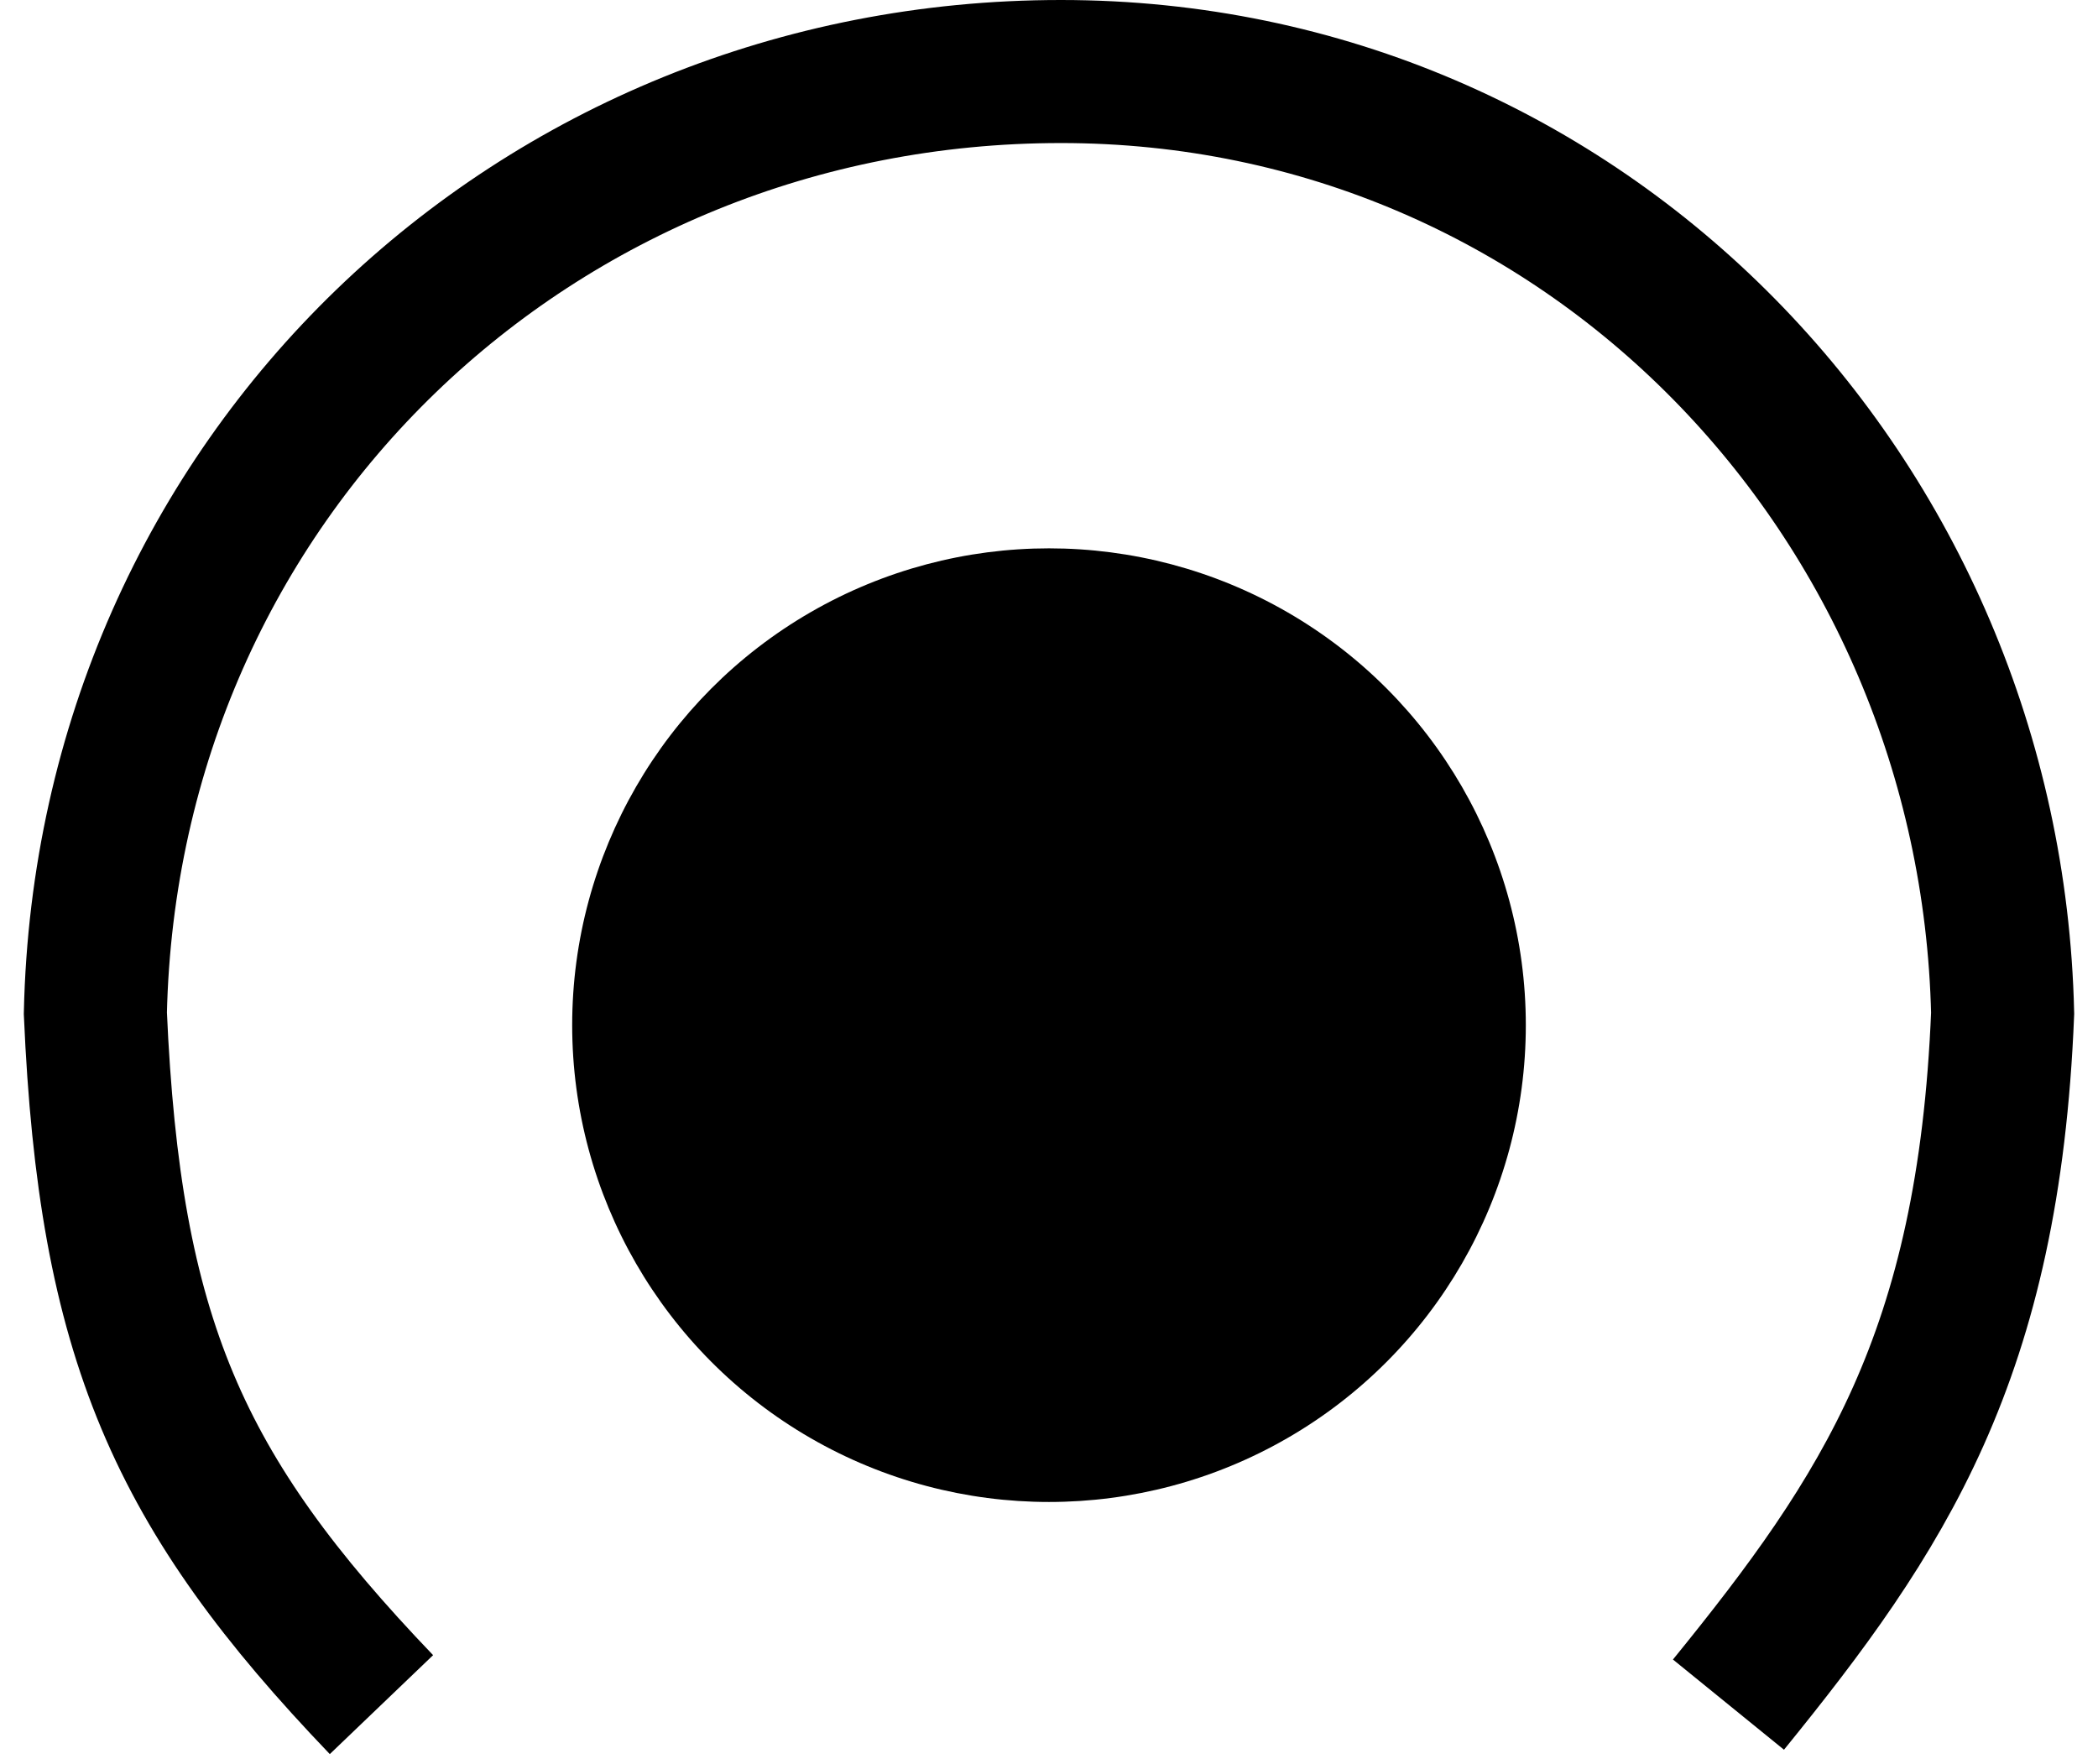 <svg width="88" height="74" viewBox="0 0 88 74" fill="none" xmlns="http://www.w3.org/2000/svg">
<circle cx="44" cy="43" r="20" fill="black"/>
<path d="M16 71.5C7.456 62.579 4.598 56.136 4 42.5C4.5 20 22.5 3 44.5 3C66.5 3 83.496 20.875 84 42.5C83.418 56.873 79 63.5 72.5 71.5" stroke="black" stroke-width="6"/>
</svg>
